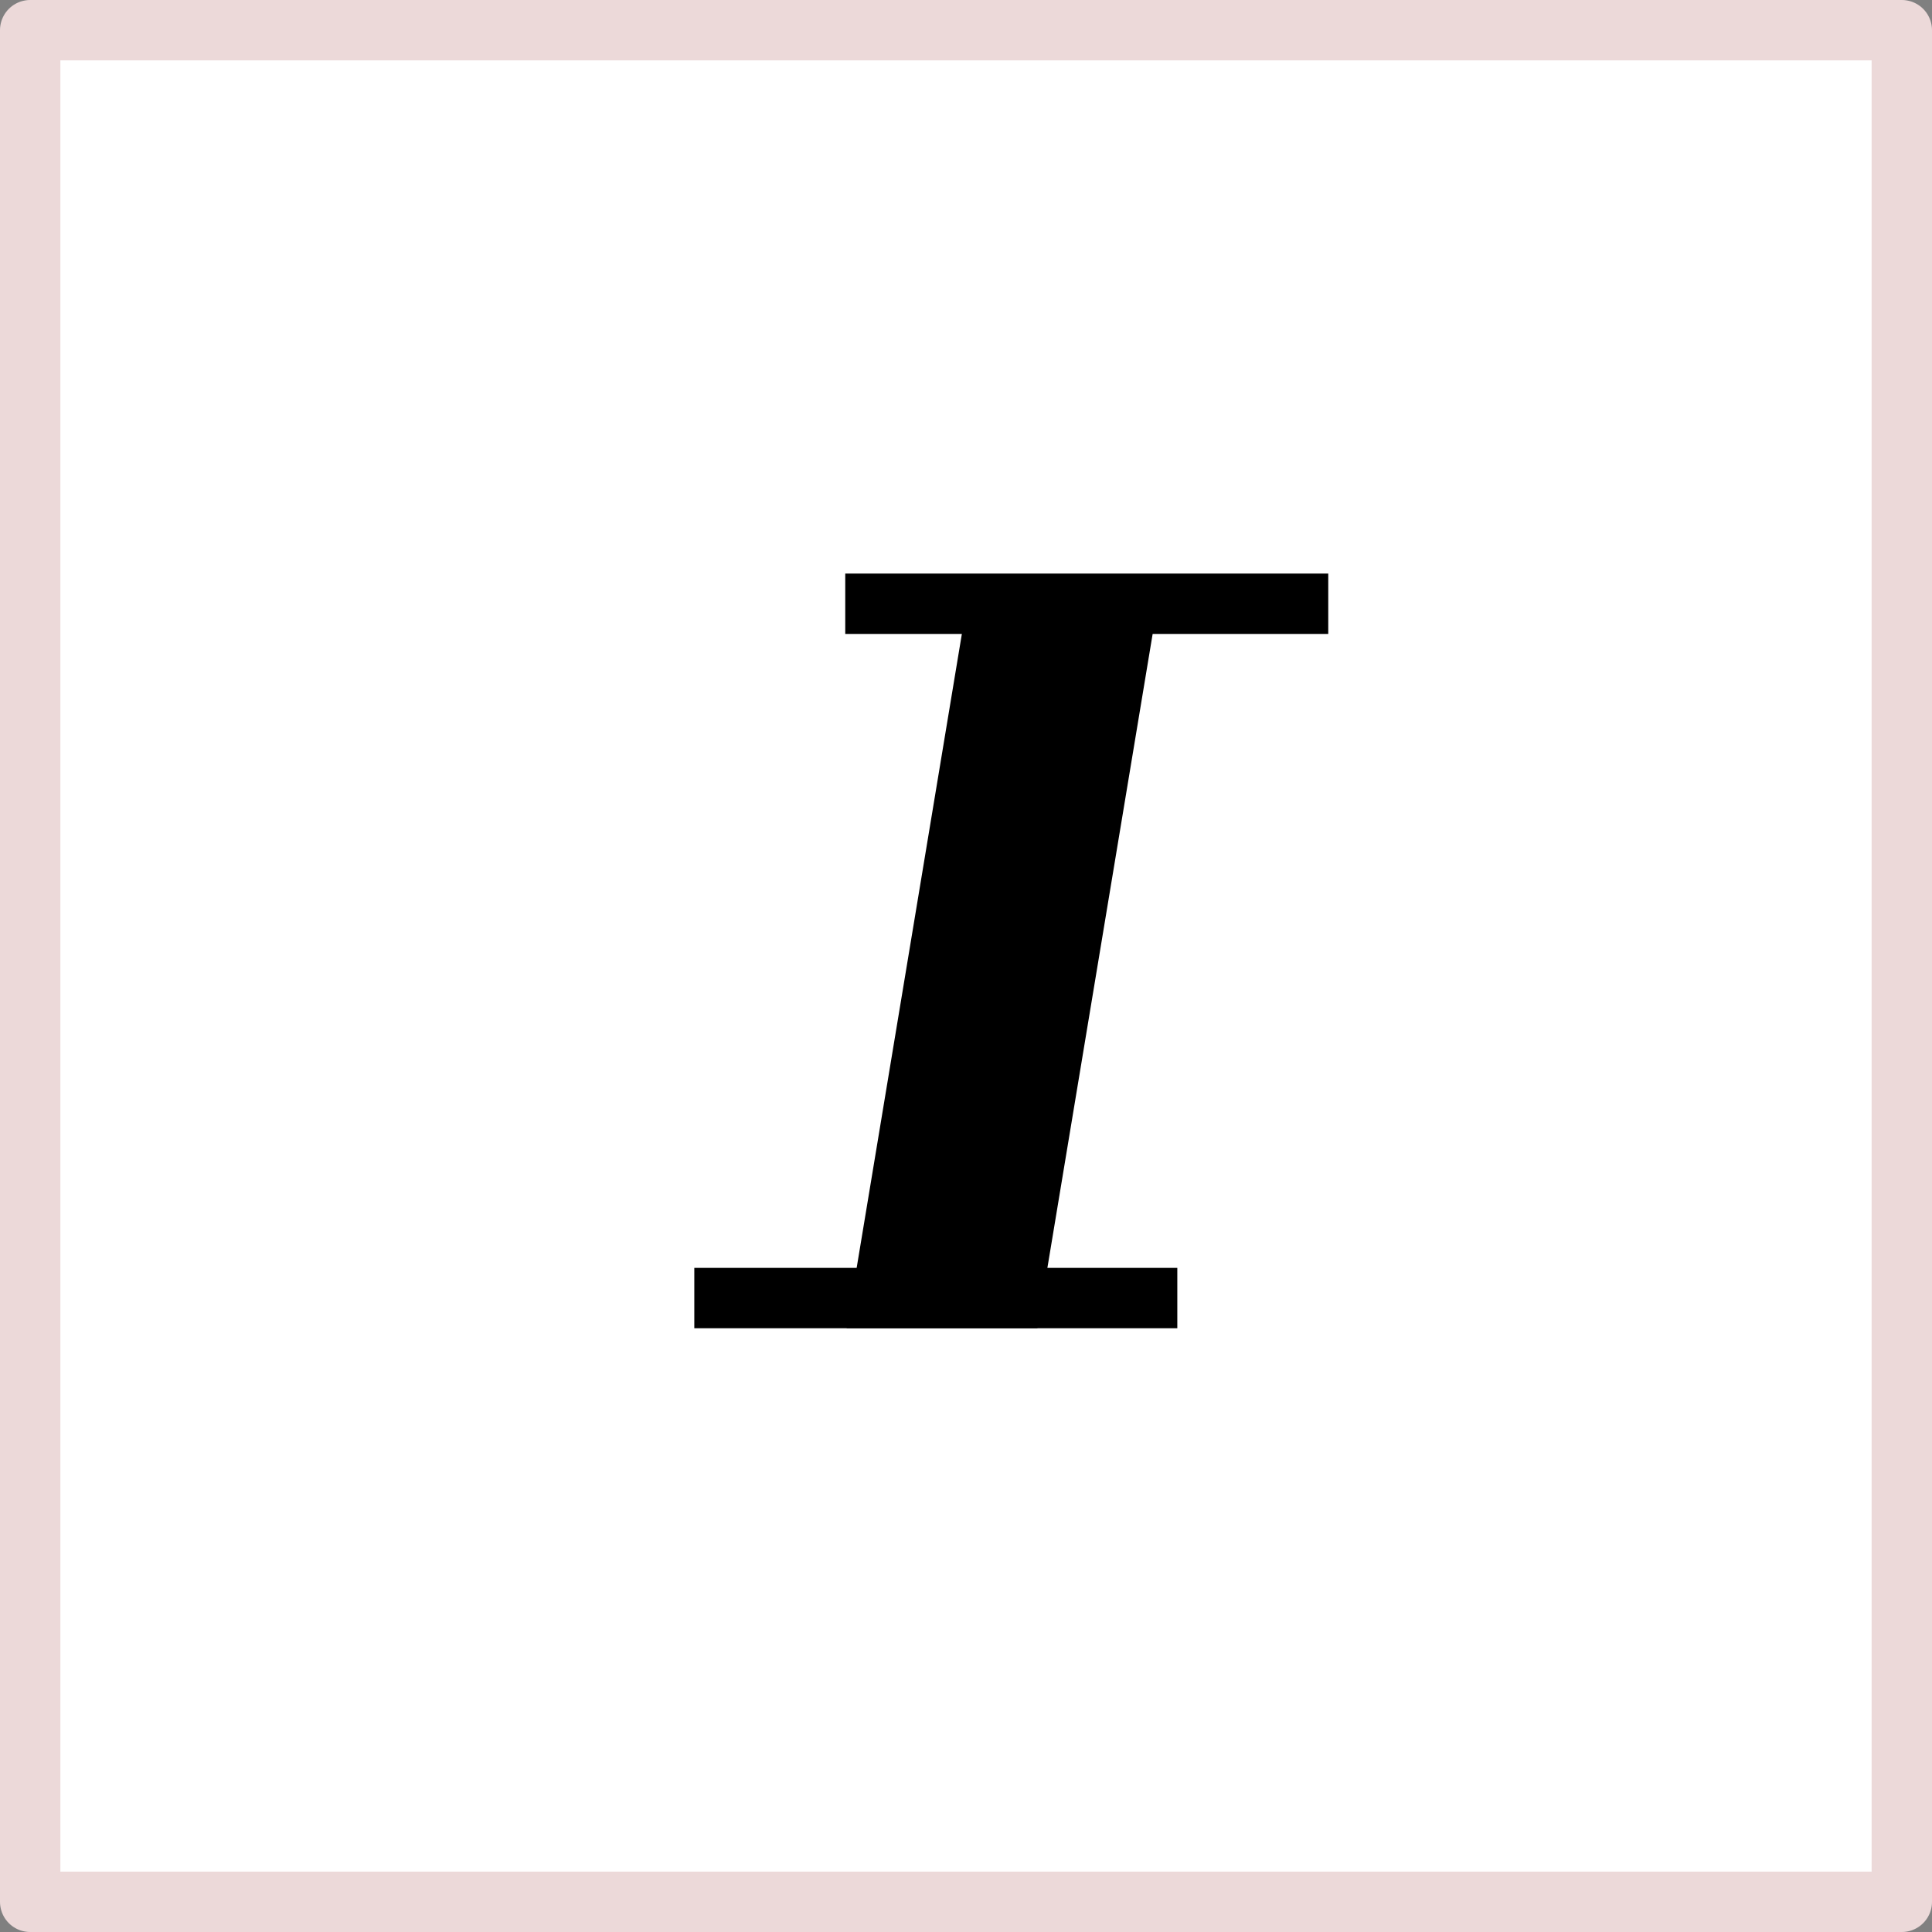 <svg width="32" height="32" viewBox="0 0 32 32" fill="none" xmlns="http://www.w3.org/2000/svg">
<rect x="0" y="0" width="32" height="32" fill="#808080" stroke="none"/>
<rect x="0.5" y="0.5" width="31" height="31" fill="white"/>
<rect x="0.5" y="0.5" width="31" height="31" stroke="#ECD9D9" stroke-linejoin="round"/>
<path d="M19.114 10.364L17.182 22H14.023L15.954 10.364H19.114Z" fill="black"/>
<path d="M11.5 21.5H19.5" stroke="black"/>
<path d="M14 10H22" stroke="black"/>
</svg>
